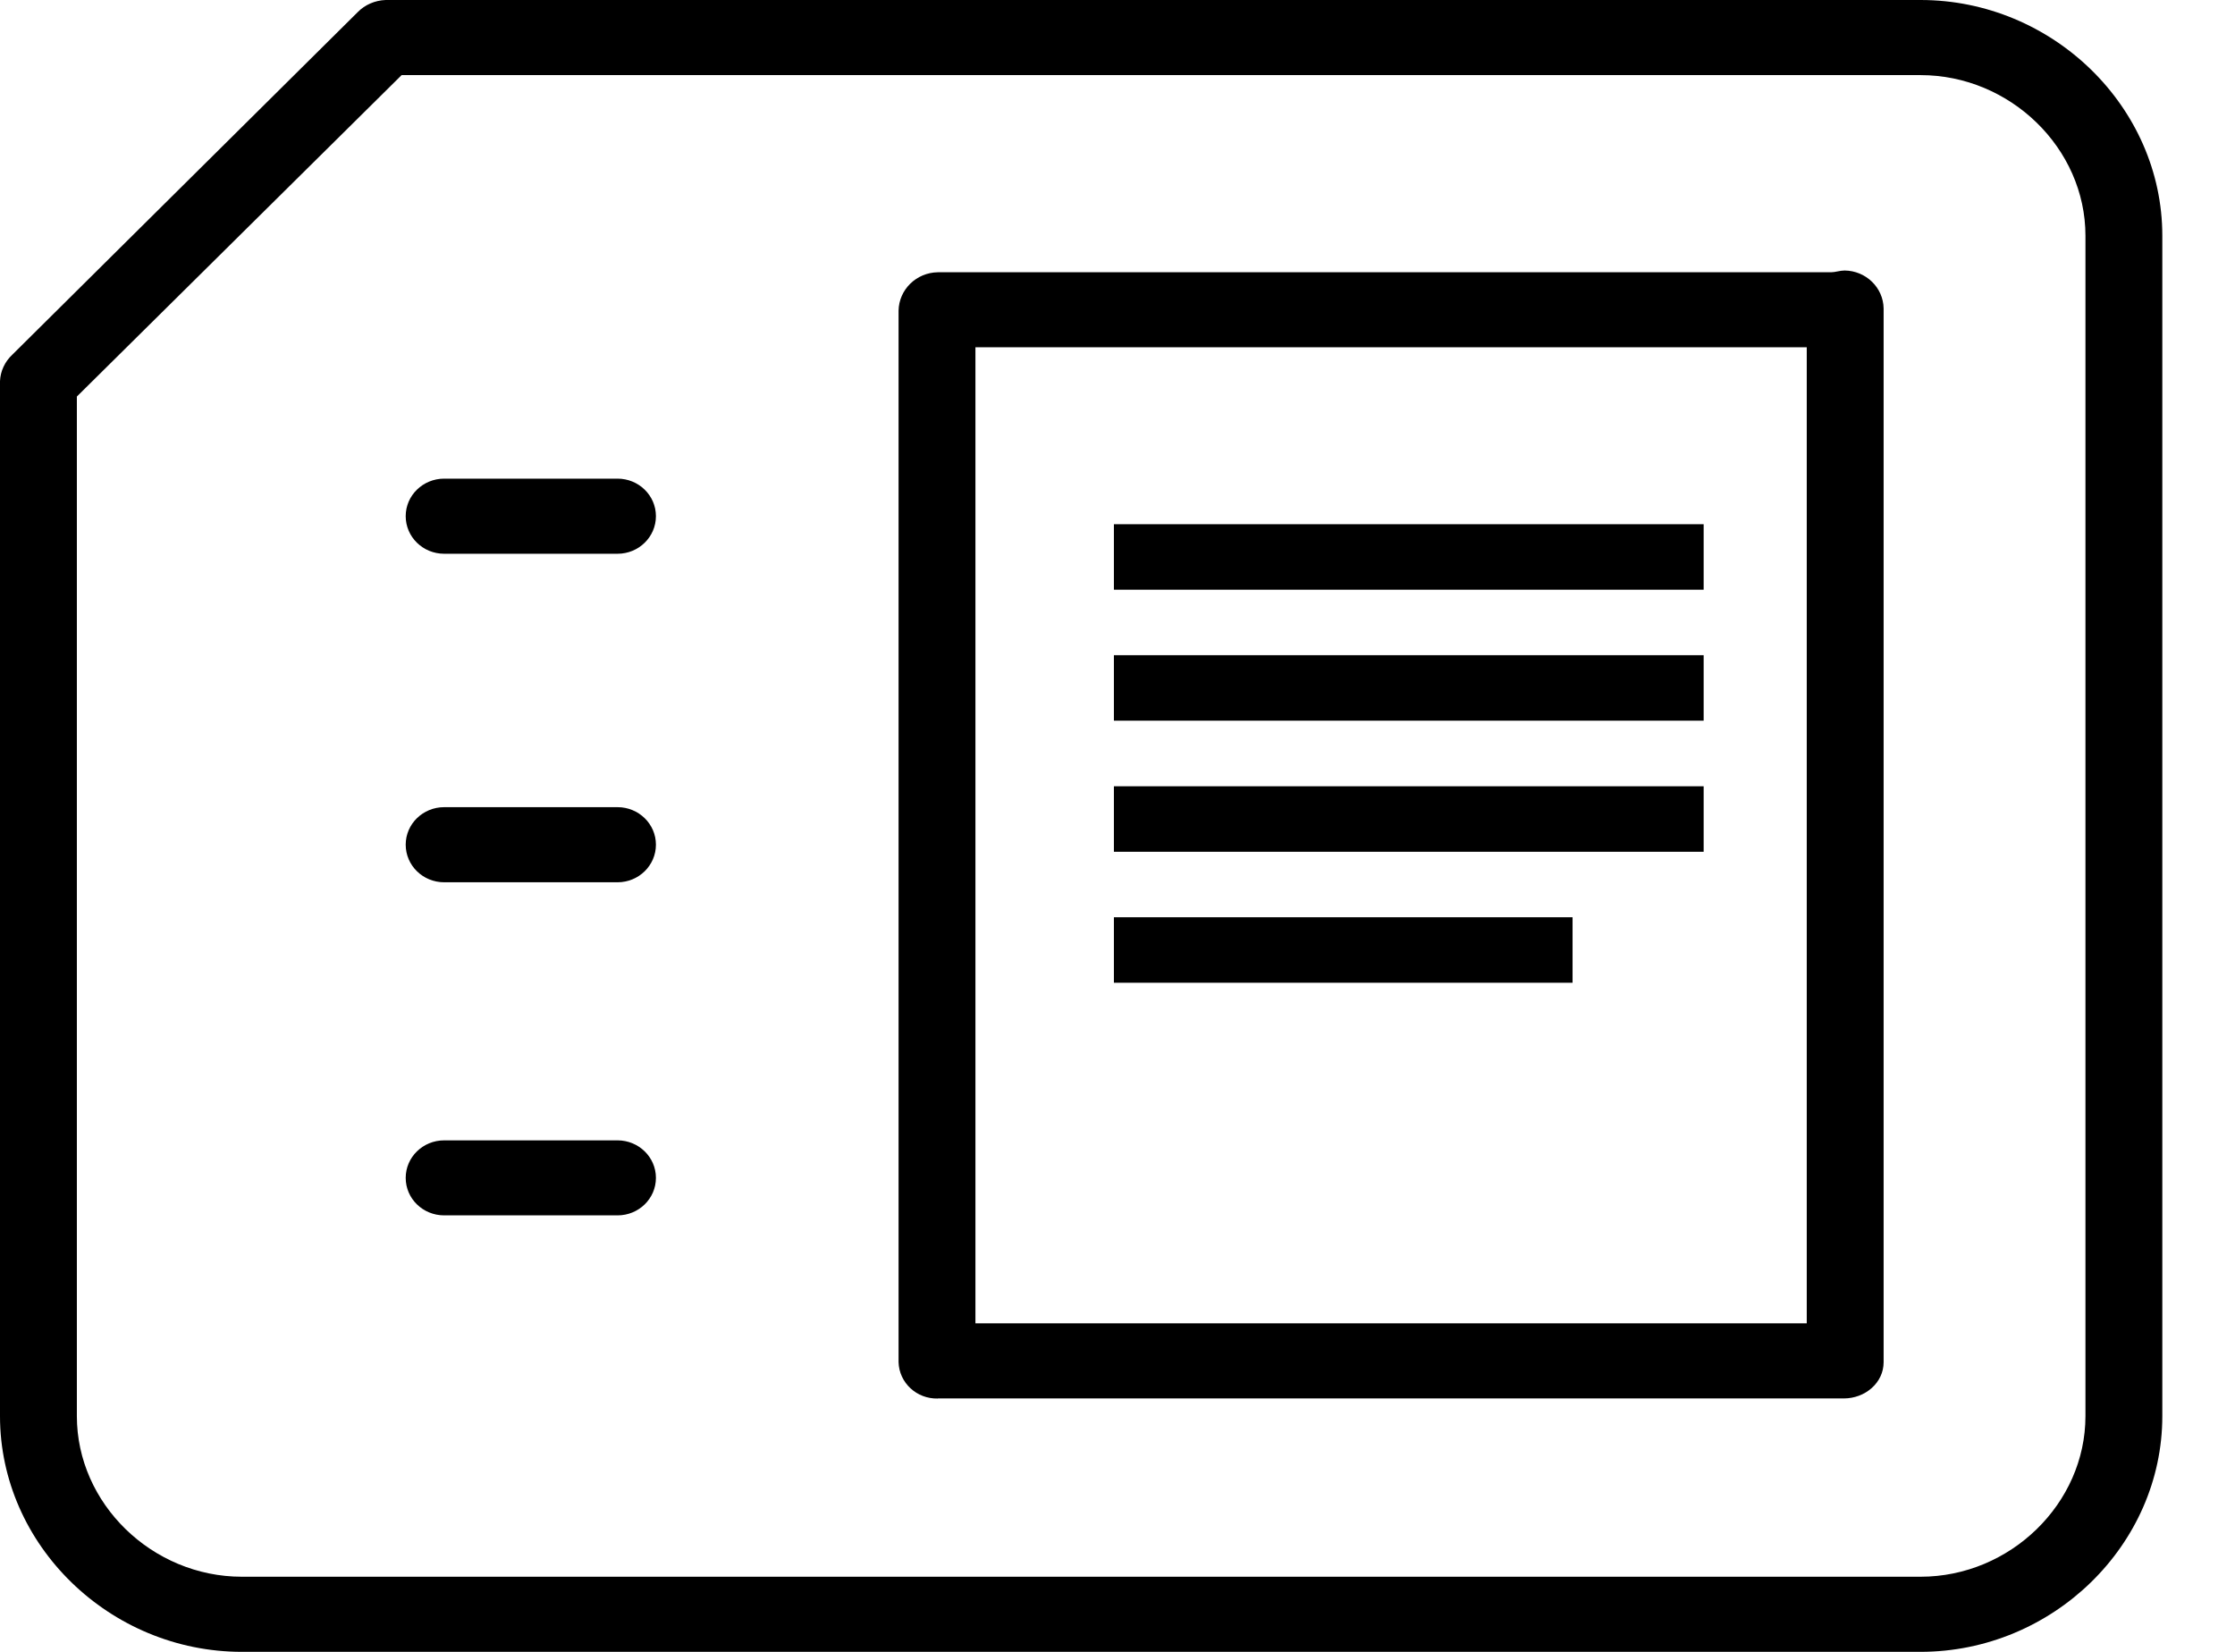 <svg width="23" height="17" viewBox="0 0 23 17" fill="none" xmlns="http://www.w3.org/2000/svg">
<path d="M0.126 3.651C0.05 3.722 0.004 3.82 -5.89527e-07 3.923L-1.09358e-07 14.574C-4.953e-08 15.901 1.13 17 2.489 17L19.763 17C21.122 17 22.252 15.901 22.252 14.574L22.252 2.426C22.252 1.099 21.122 0 19.764 0L3.968 0C3.86 0.004 3.756 0.048 3.681 0.125L0.126 3.651ZM19.764 0.773C20.686 0.773 21.461 1.525 21.461 2.426L21.461 14.574C21.461 15.475 20.686 16.227 19.764 16.227L2.489 16.227C1.566 16.227 0.791 15.475 0.791 14.574L0.791 4.081L4.133 0.773L19.764 0.773Z" fill="black"/>
<path d="M9.652 14.392L18.975 14.392C19.193 14.392 19.384 14.232 19.384 14.019L19.384 3.175C19.381 2.96 19.202 2.786 18.982 2.784C18.936 2.784 18.885 2.802 18.844 2.802L9.652 2.802C9.43 2.805 9.251 2.98 9.247 3.197L9.247 14.019C9.253 14.231 9.433 14.398 9.65 14.393C9.651 14.392 9.652 14.392 9.652 14.392ZM10.038 13.619L10.038 3.574L18.593 3.574L18.593 13.619L10.038 13.619Z" fill="black"/>
<path d="M6.75 12.122C6.75 11.909 6.573 11.736 6.355 11.736L4.571 11.736C4.352 11.736 4.175 11.909 4.175 12.122C4.175 12.336 4.352 12.508 4.571 12.508L6.355 12.508C6.573 12.508 6.75 12.336 6.75 12.122Z" fill="black"/>
<path d="M6.75 8.693C6.75 8.48 6.573 8.307 6.355 8.307L4.571 8.307C4.352 8.307 4.175 8.48 4.175 8.693C4.175 8.907 4.352 9.08 4.571 9.08L6.355 9.08C6.573 9.08 6.75 8.907 6.75 8.693Z" fill="black"/>
<path d="M6.75 5.312C6.75 5.099 6.573 4.926 6.355 4.926L4.571 4.926C4.352 4.926 4.175 5.099 4.175 5.312C4.175 5.526 4.352 5.699 4.571 5.699L6.355 5.699C6.573 5.699 6.75 5.526 6.75 5.312Z" fill="black"/>
<rect x="11.463" y="5.395" width="6.069" height="0.674" fill="black"/>
<rect x="11.463" y="6.743" width="6.069" height="0.674" fill="black"/>
<rect x="11.463" y="8.092" width="6.069" height="0.674" fill="black"/>
<rect x="11.463" y="9.44" width="4.72" height="0.674" fill="black"/>
</svg>
